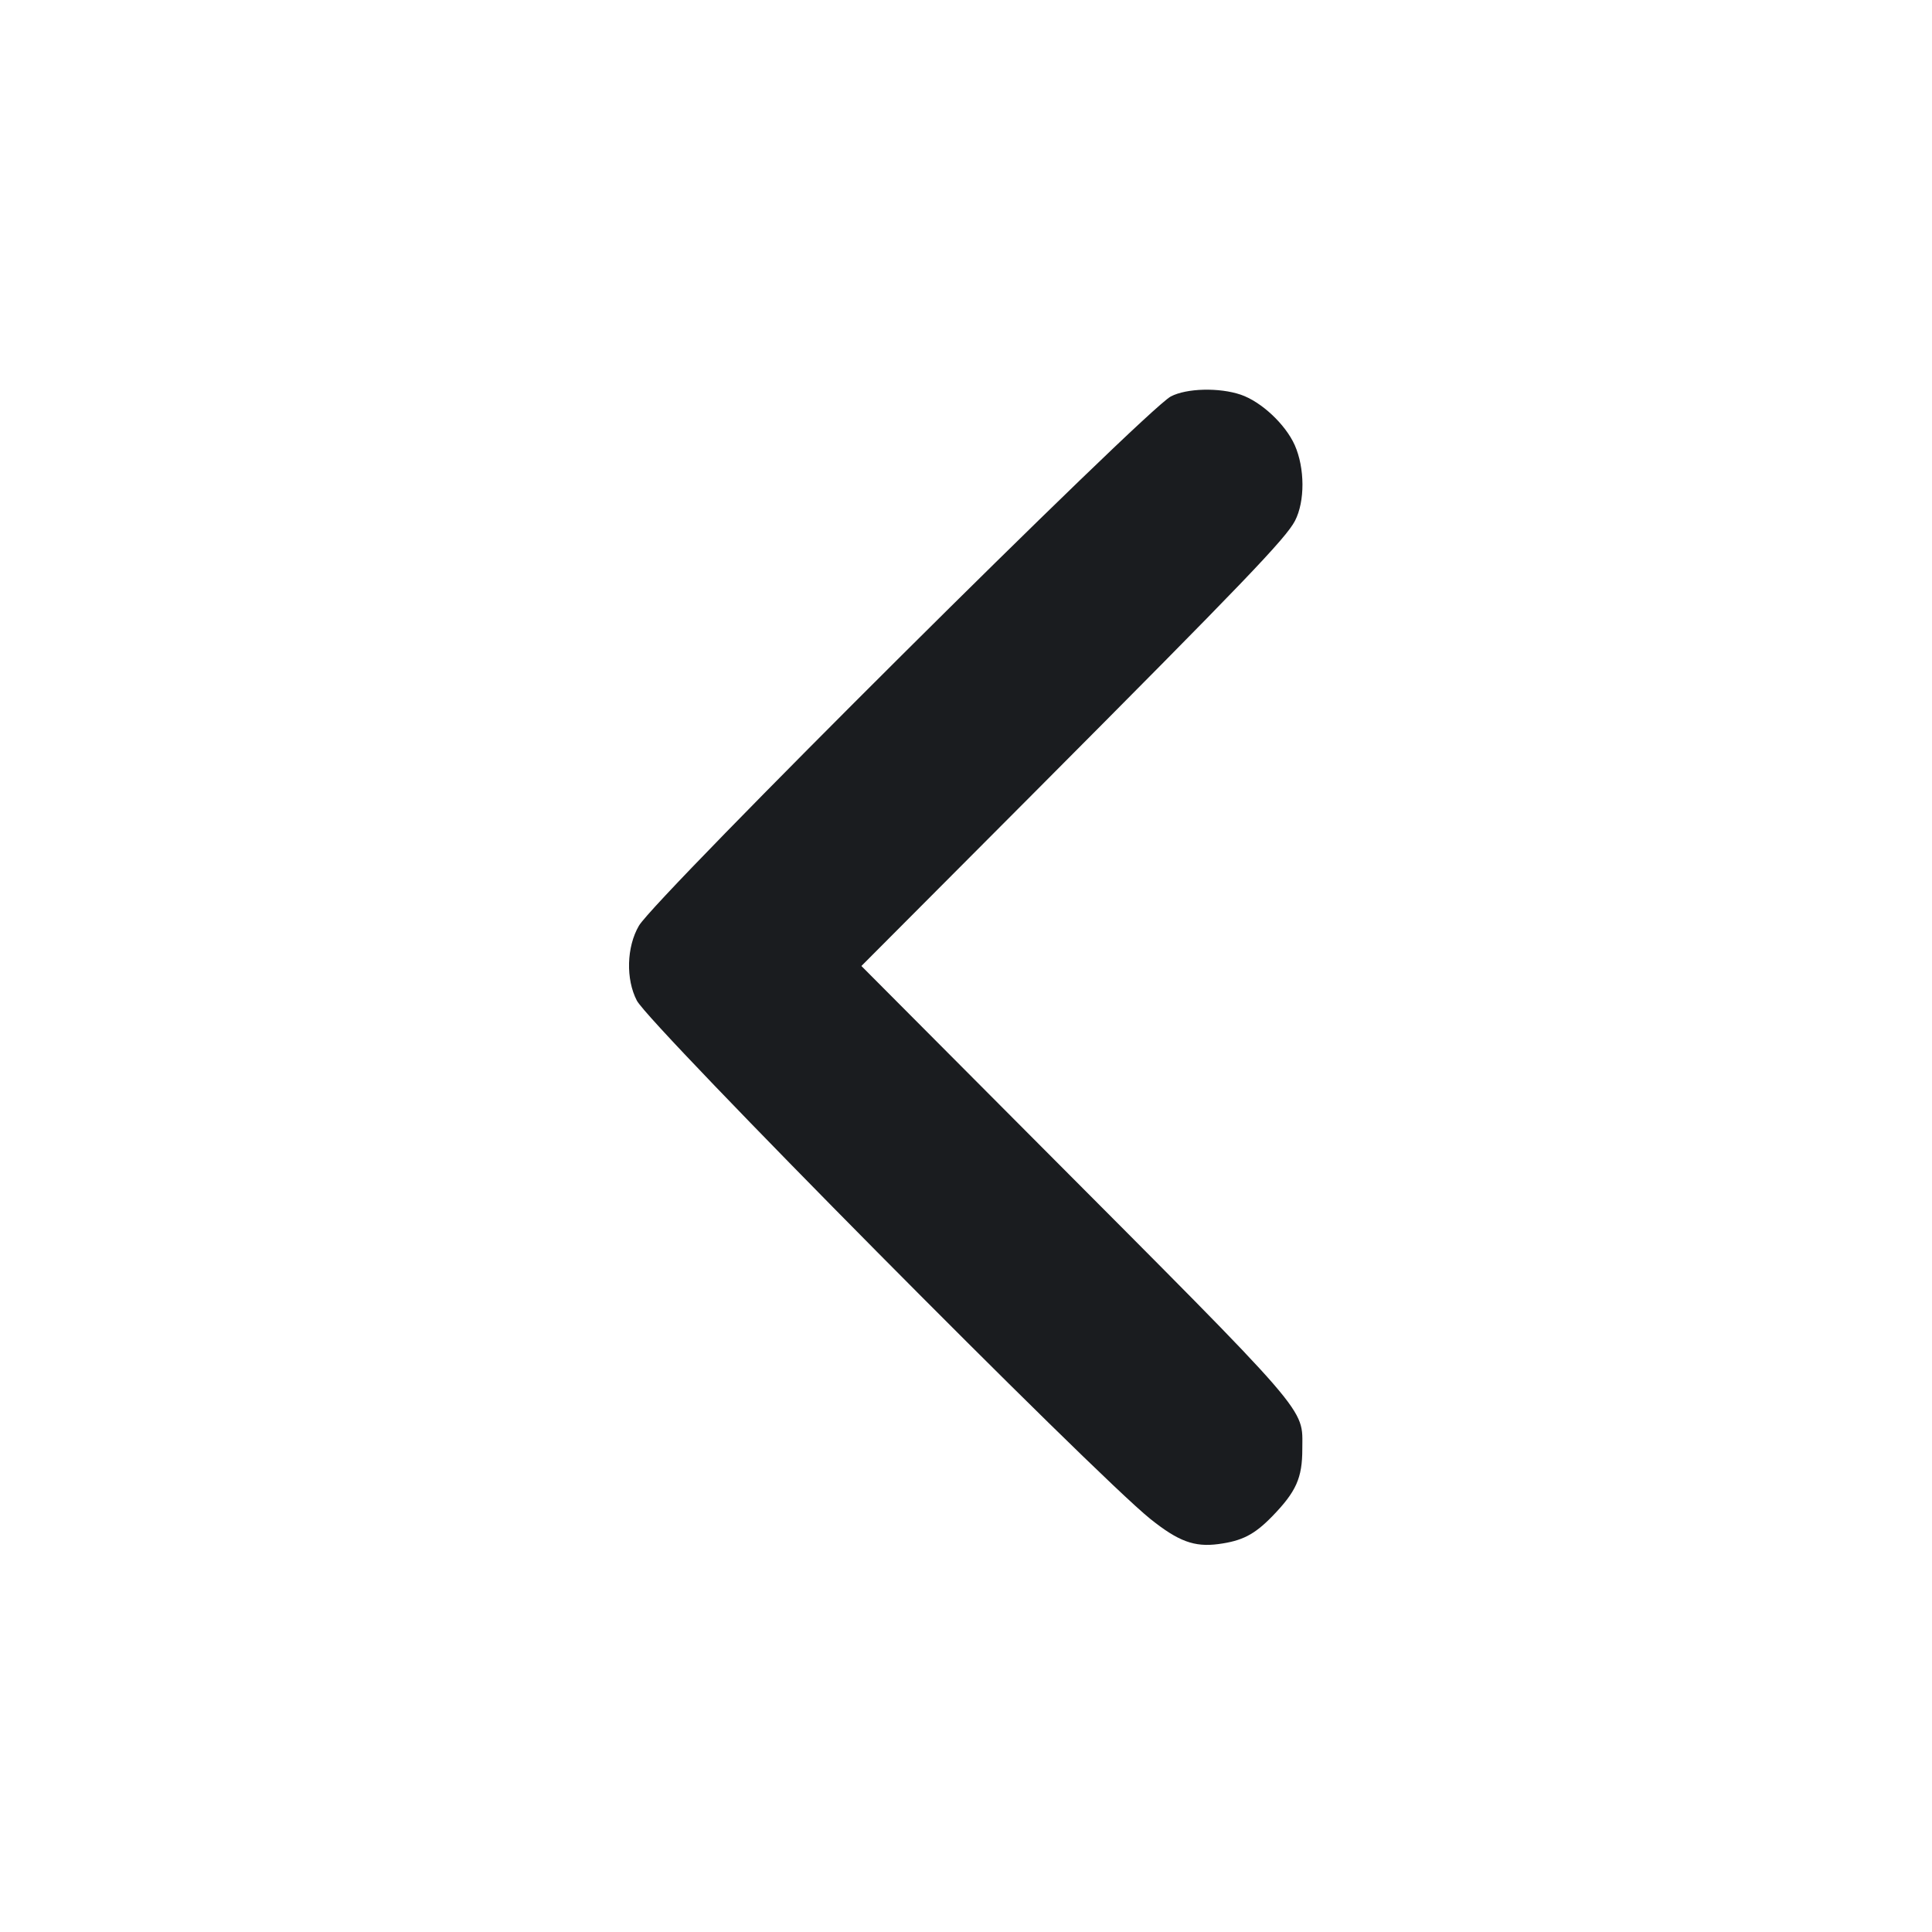 <svg width="14" height="14" viewBox="0 0 14 14" fill="none" xmlns="http://www.w3.org/2000/svg"><path d="M8.484 2.873 C 8.298 2.972,4.752 6.500,4.630 6.708 C 4.540 6.862,4.534 7.096,4.615 7.251 C 4.712 7.434,7.928 10.680,8.336 11.007 C 8.540 11.170,8.655 11.212,8.829 11.189 C 9.001 11.166,9.089 11.121,9.218 10.989 C 9.393 10.809,9.437 10.710,9.437 10.500 C 9.437 10.194,9.525 10.295,7.491 8.254 L 6.242 7.000 7.492 5.746 C 9.014 4.218,9.318 3.901,9.384 3.774 C 9.457 3.633,9.456 3.392,9.382 3.225 C 9.314 3.074,9.140 2.911,8.991 2.860 C 8.835 2.807,8.598 2.813,8.484 2.873 " fill="#1A1C1F" stroke="none" fill-rule="evenodd"></path></svg>